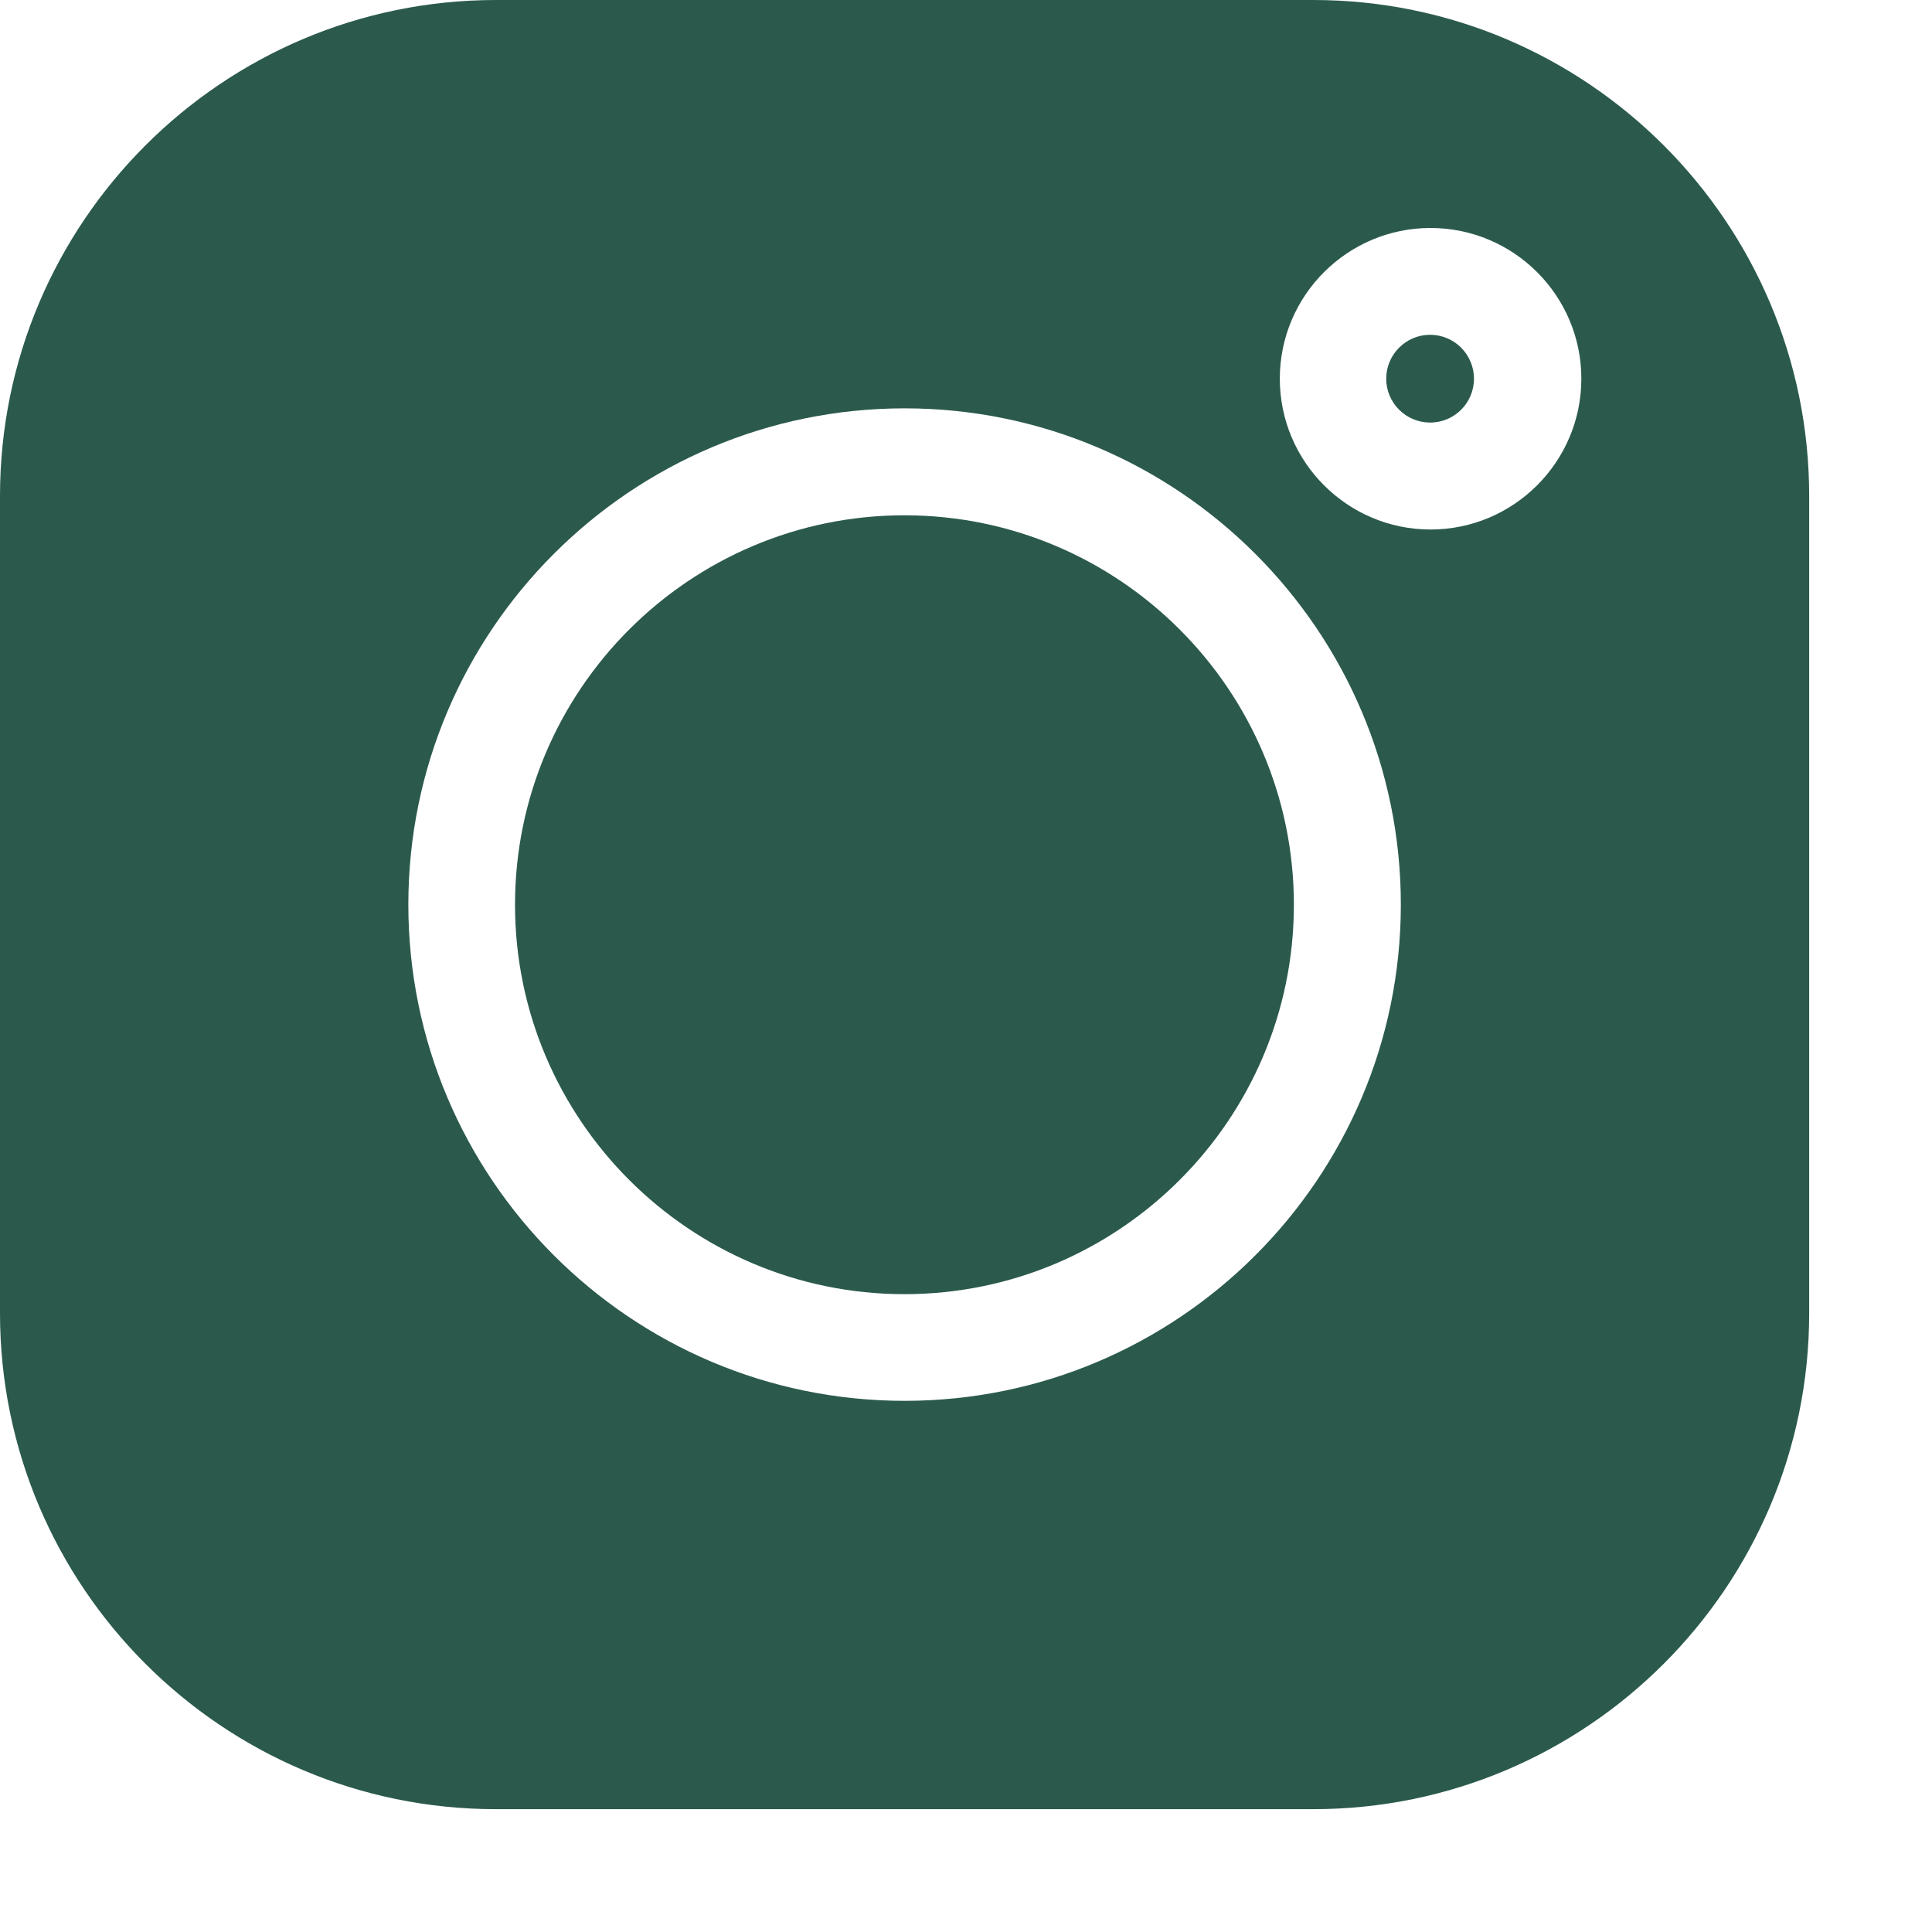 <svg width="14" height="14" viewBox="0 0 14 14" fill="none" xmlns="http://www.w3.org/2000/svg">
<path d="M10.363 2.426C10.188 2.426 10.045 2.569 10.045 2.744C10.045 2.92 10.188 3.062 10.363 3.062C10.539 3.062 10.681 2.92 10.681 2.744C10.681 2.569 10.539 2.426 10.363 2.426Z" fill="#2B5A4D"/>
<path d="M6.554 3.734C4.998 3.734 3.732 5 3.732 6.556C3.732 8.112 4.998 9.378 6.554 9.378C8.11 9.378 9.376 8.112 9.376 6.556C9.376 5 8.11 3.734 6.554 3.734Z" fill="#2B5A4D"/>
<path d="M9.516 0H3.594C1.612 0 0 1.612 0 3.594V9.516C0 11.498 1.612 13.11 3.594 13.11H9.516C11.498 13.11 13.11 11.498 13.11 9.516V3.594C13.11 1.612 11.498 0 9.516 0ZM6.555 10.151C4.572 10.151 2.959 8.538 2.959 6.555C2.959 4.572 4.572 2.959 6.555 2.959C8.538 2.959 10.151 4.572 10.151 6.555C10.151 8.538 8.538 10.151 6.555 10.151ZM10.366 3.837C9.764 3.837 9.274 3.347 9.274 2.744C9.274 2.142 9.764 1.652 10.366 1.652C10.969 1.652 11.459 2.142 11.459 2.744C11.459 3.347 10.969 3.837 10.366 3.837Z" fill="#2B5A4D"/>
</svg>
